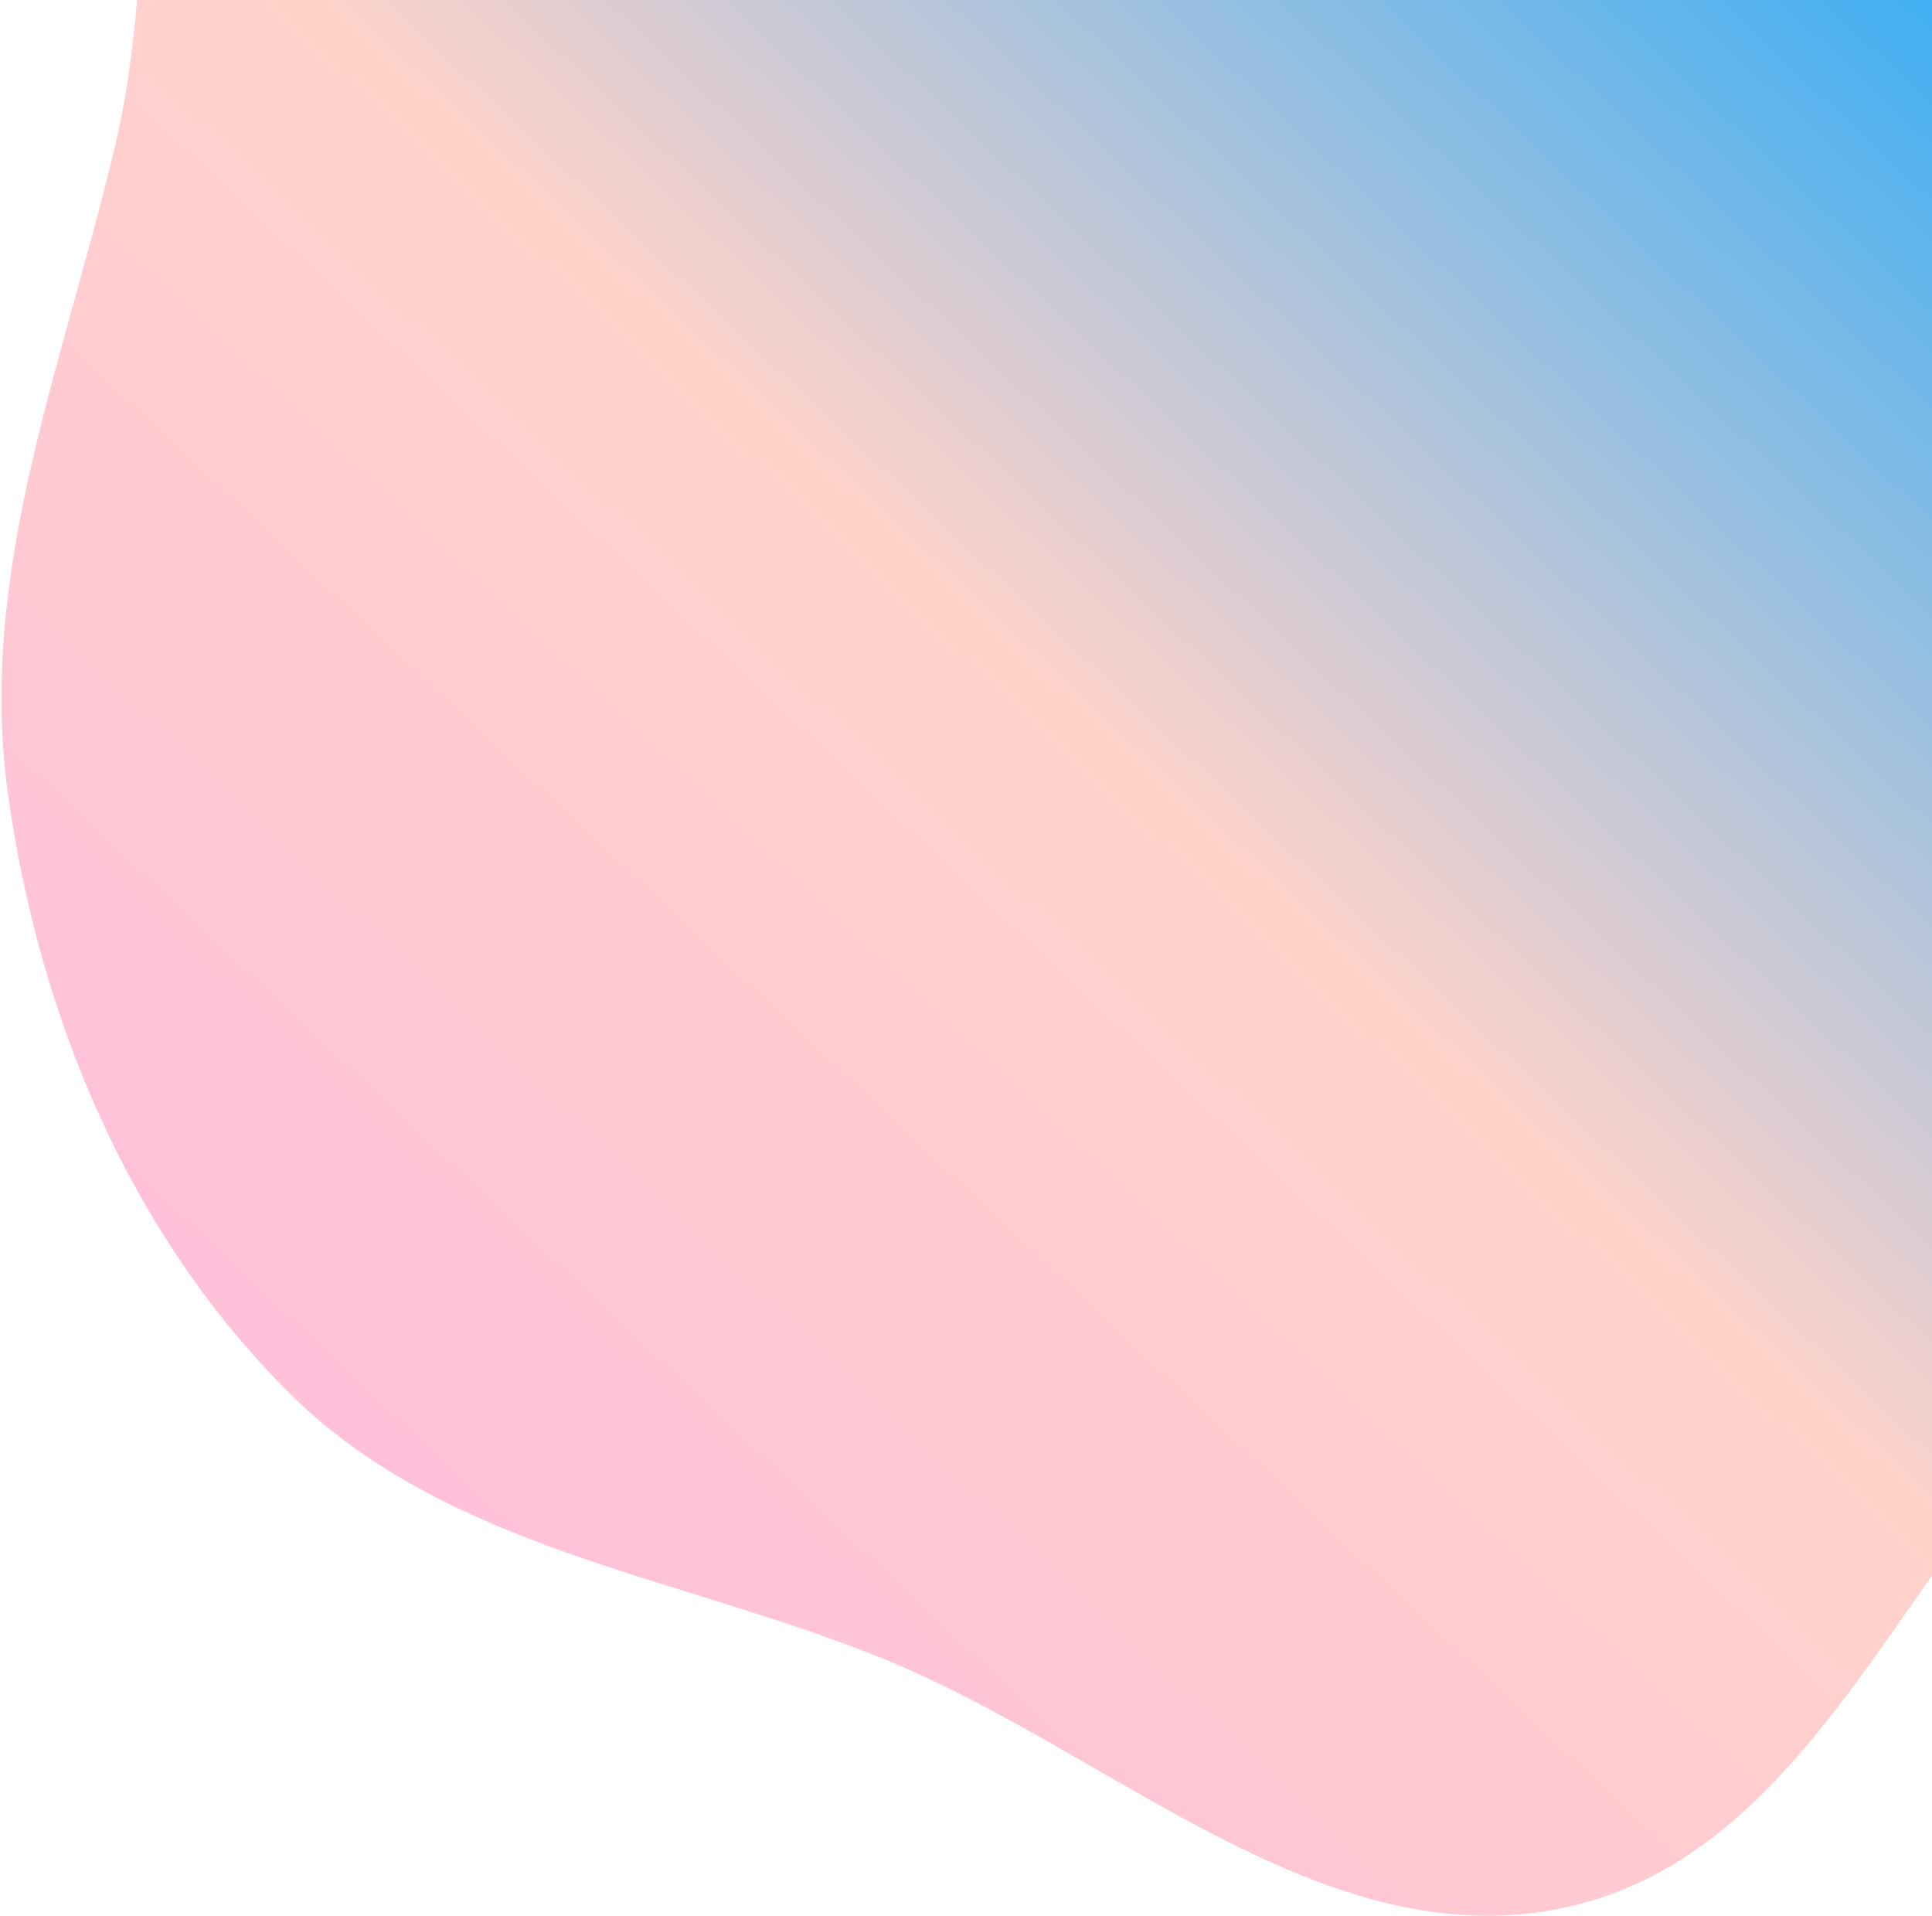 <svg width="940" height="932" viewBox="0 0 940 932" fill="none" xmlns="http://www.w3.org/2000/svg">
<path fill-rule="evenodd" clip-rule="evenodd" d="M577.282 -160.384C729.172 -161.916 849.244 -387.012 989.623 -329.642C1120.12 -276.311 1063.48 -68.195 1118 60.593C1170.05 183.564 1324.33 276.314 1301.76 407.74C1279.1 539.658 1108.98 583.852 1012.08 677.264C925.412 760.819 880.442 901.674 762.309 927.798C644.157 953.928 540.478 851.438 428.318 806.362C329.076 766.477 217.057 753.173 141.347 678.236C63.027 600.716 19.044 494.804 3.885 386.262C-11.221 278.09 31.322 175.88 56.337 69.52C88.043 -65.292 42.483 -264.963 170.313 -321.377C306.495 -381.477 428.158 -158.88 577.282 -160.384Z" fill="url(#paint0_linear_763_4236)"/>
<defs>
<linearGradient id="paint0_linear_763_4236" x1="408.185" y1="1096" x2="1317.92" y2="128.27" gradientUnits="userSpaceOnUse">
<stop stop-color="#FFBCDD"/>
<stop offset="0.469" stop-color="#FFD3CA"/>
<stop offset="1" stop-color="#06A4FF"/>
</linearGradient>
</defs>
</svg>
